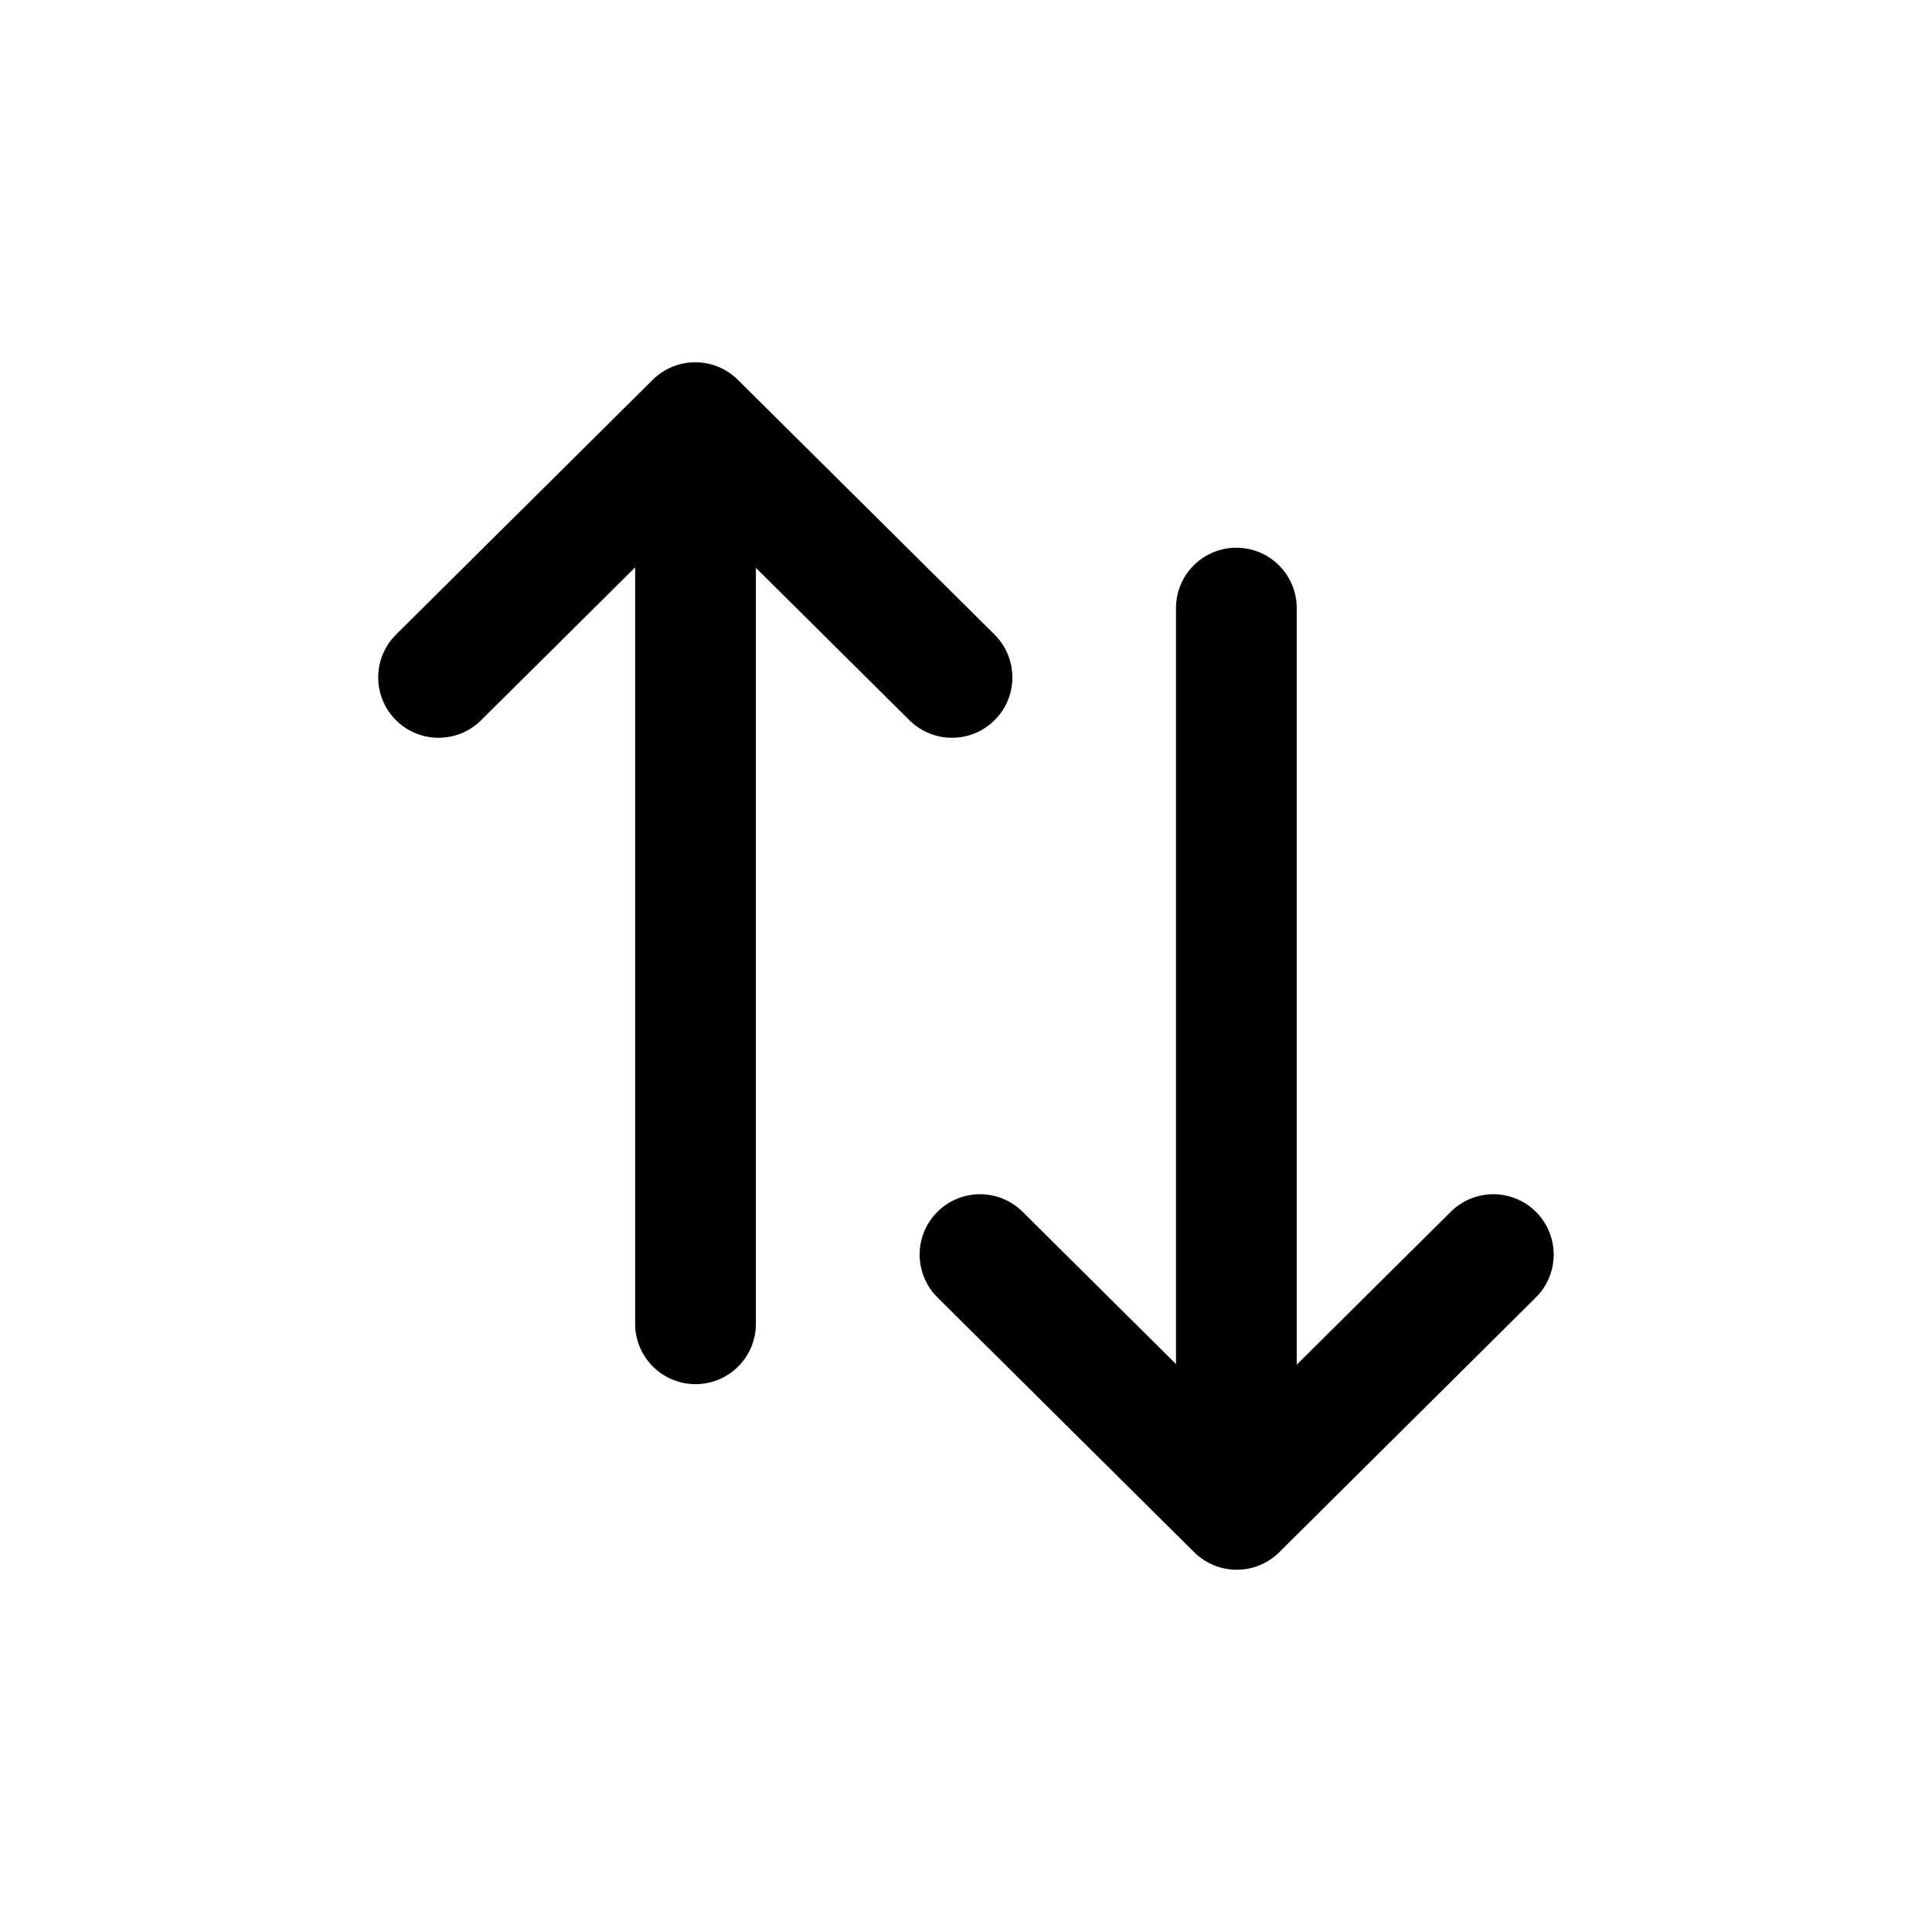 <svg width="16" height="16" viewBox="0 0 16 16" fill="none" xmlns="http://www.w3.org/2000/svg">
<g id="Arrows=sorting, Size=16px, stroke width=1px">
<path id="Sorting" d="M5.76 10.963L5.76 3.72M3.632 5.61L5.758 3.5L7.884 5.61M10.239 5.036L10.239 12.279M12.367 10.39L10.242 12.5L8.116 10.39" stroke="black" stroke-linecap="round" stroke-linejoin="round"/>
</g>
</svg>
